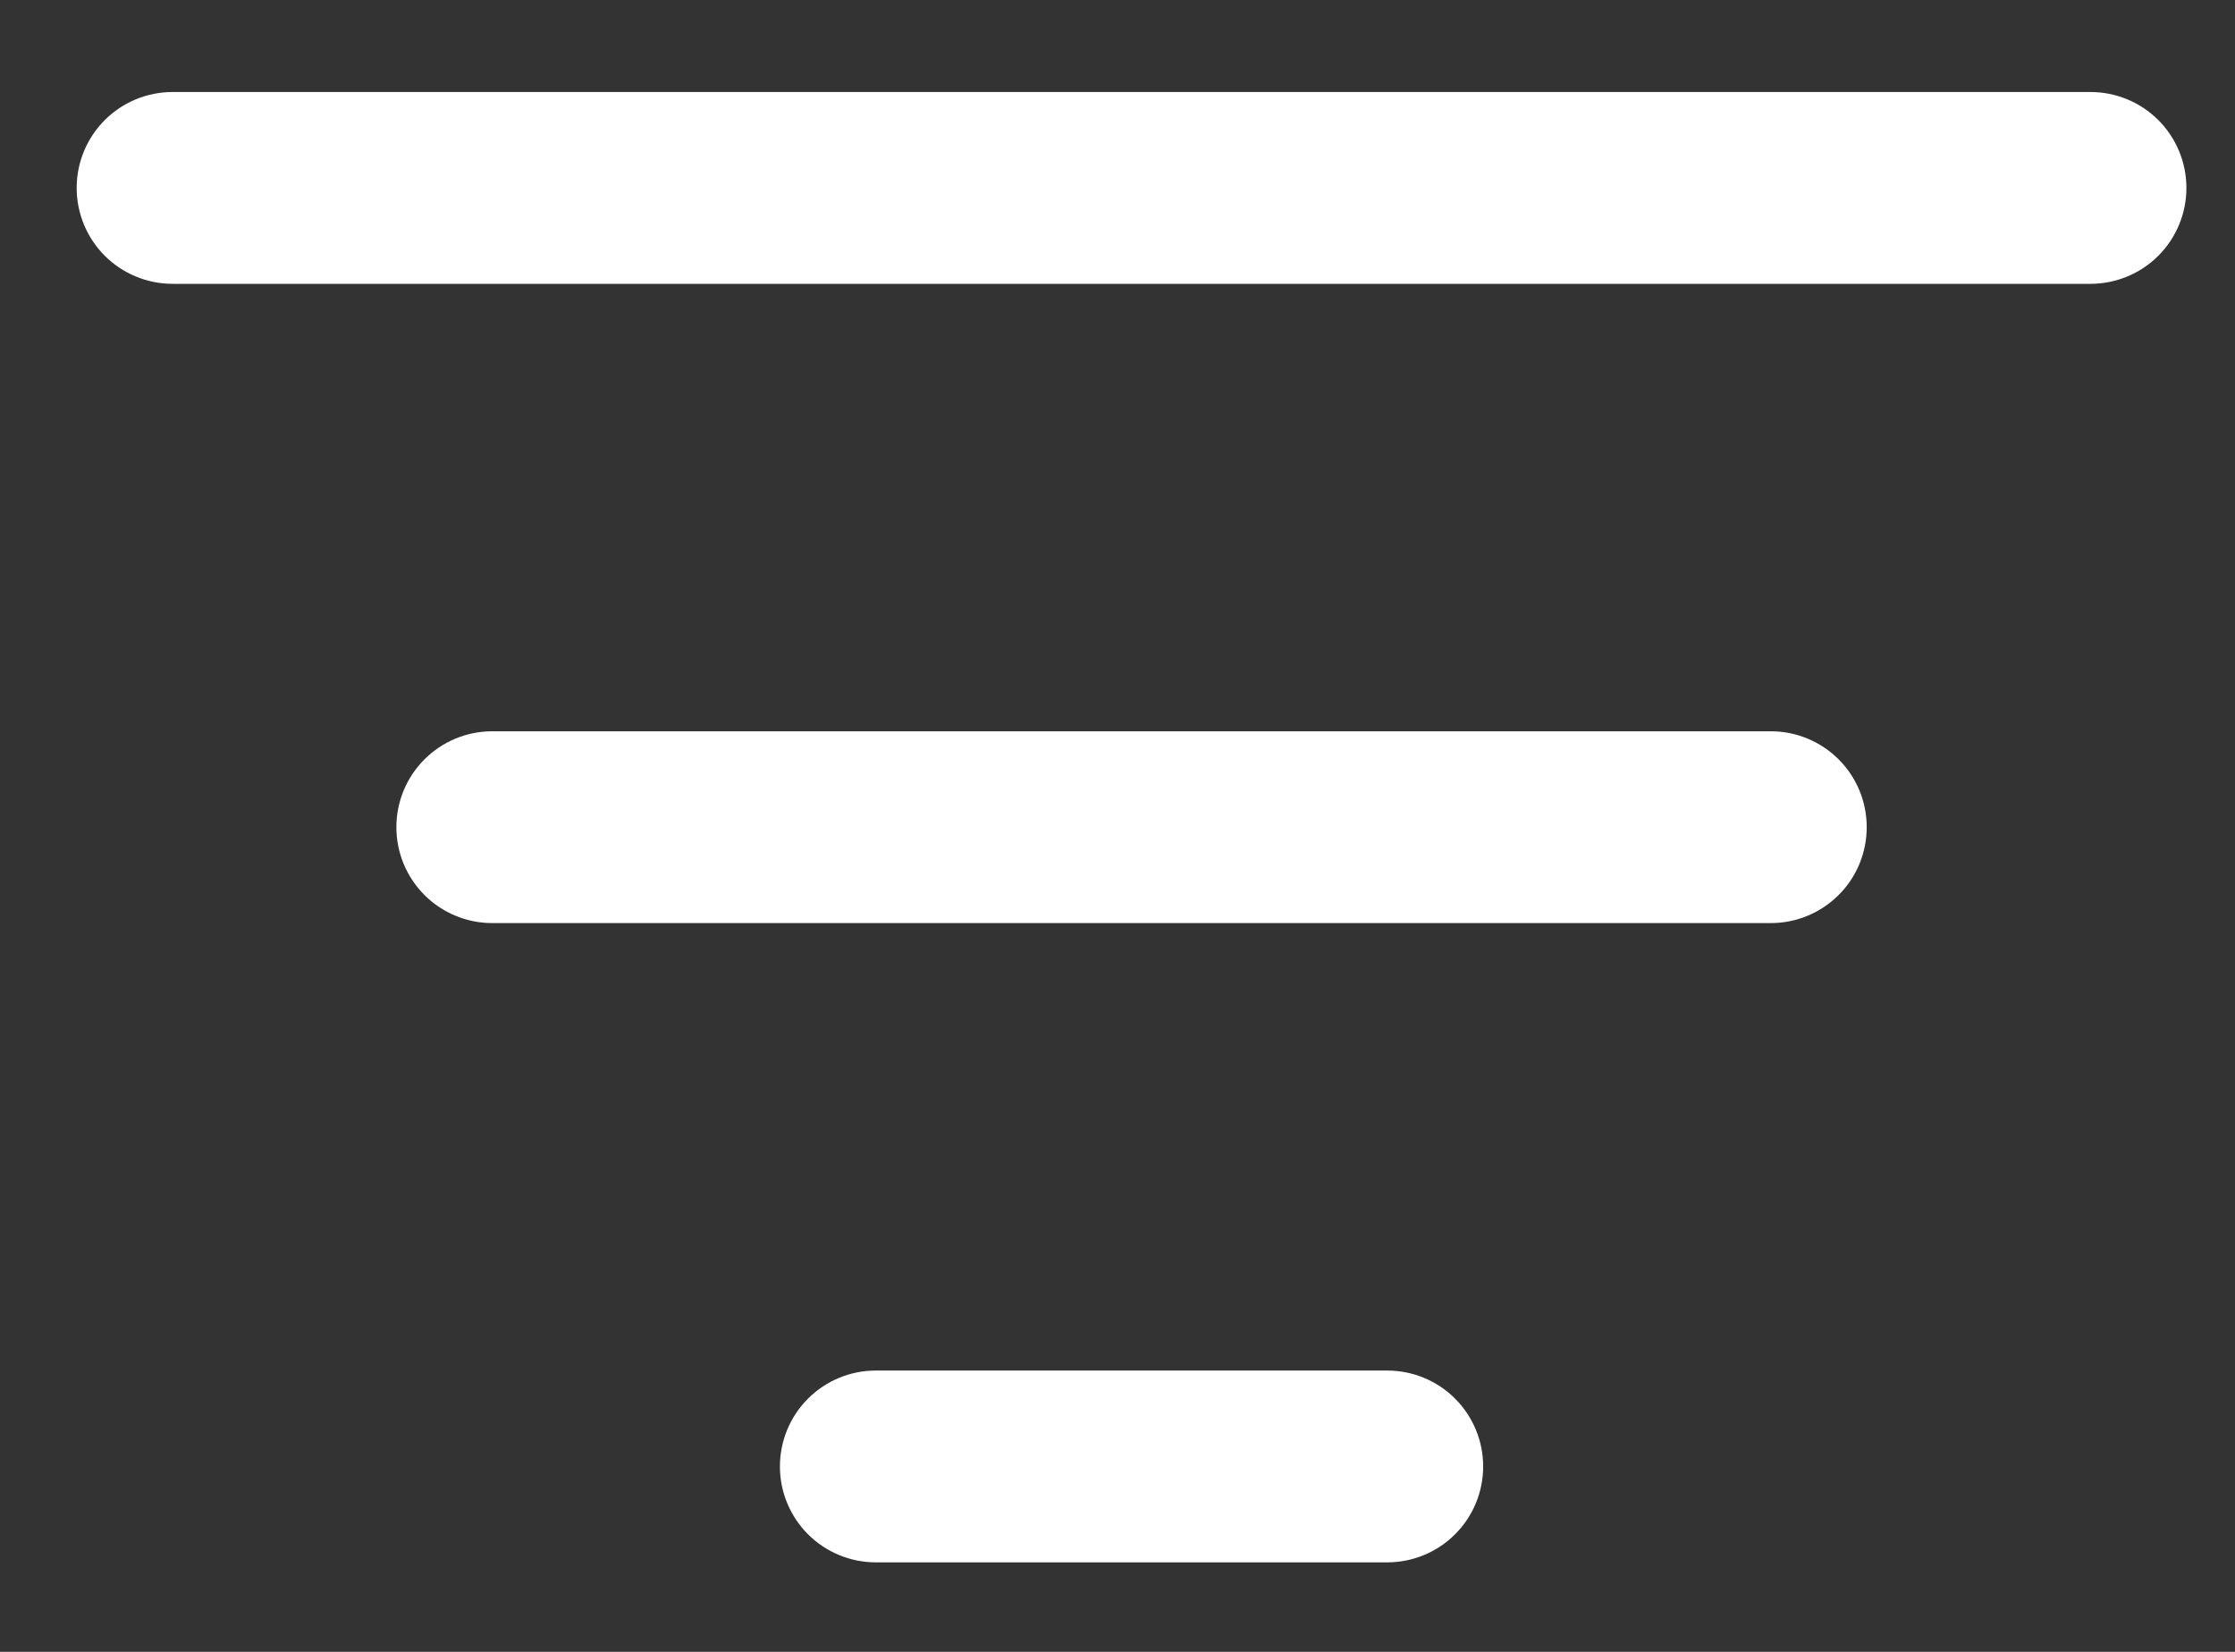 <svg width="23" height="17" viewBox="0 0 23 17" fill="none" xmlns="http://www.w3.org/2000/svg">
    <rect x="0" y="0" width="23" height="17" fill="#333333" stroke="none"/>
    <path d="M0.789 1.934C0.789 1.672 0.893 1.421 1.078 1.236C1.263 1.051 1.514 0.947 1.776 0.947H21.513C21.775 0.947 22.026 1.051 22.211 1.236C22.396 1.421 22.5 1.672 22.5 1.934C22.5 2.196 22.396 2.447 22.211 2.632C22.026 2.817 21.775 2.921 21.513 2.921H1.776C1.514 2.921 1.263 2.817 1.078 2.632C0.893 2.447 0.789 2.196 0.789 1.934ZM4.079 8.513C4.079 8.251 4.183 8 4.368 7.815C4.553 7.63 4.804 7.526 5.066 7.526H18.224C18.485 7.526 18.736 7.63 18.921 7.815C19.107 8 19.21 8.251 19.21 8.513C19.21 8.775 19.107 9.026 18.921 9.211C18.736 9.396 18.485 9.5 18.224 9.5H5.066C4.804 9.5 4.553 9.396 4.368 9.211C4.183 9.026 4.079 8.775 4.079 8.513ZM8.026 15.092C8.026 14.83 8.13 14.579 8.315 14.394C8.5 14.209 8.751 14.105 9.013 14.105H14.276C14.538 14.105 14.789 14.209 14.974 14.394C15.159 14.579 15.263 14.83 15.263 15.092C15.263 15.354 15.159 15.605 14.974 15.79C14.789 15.975 14.538 16.079 14.276 16.079H9.013C8.751 16.079 8.5 15.975 8.315 15.79C8.13 15.605 8.026 15.354 8.026 15.092Z" fill="white"/>
</svg>
